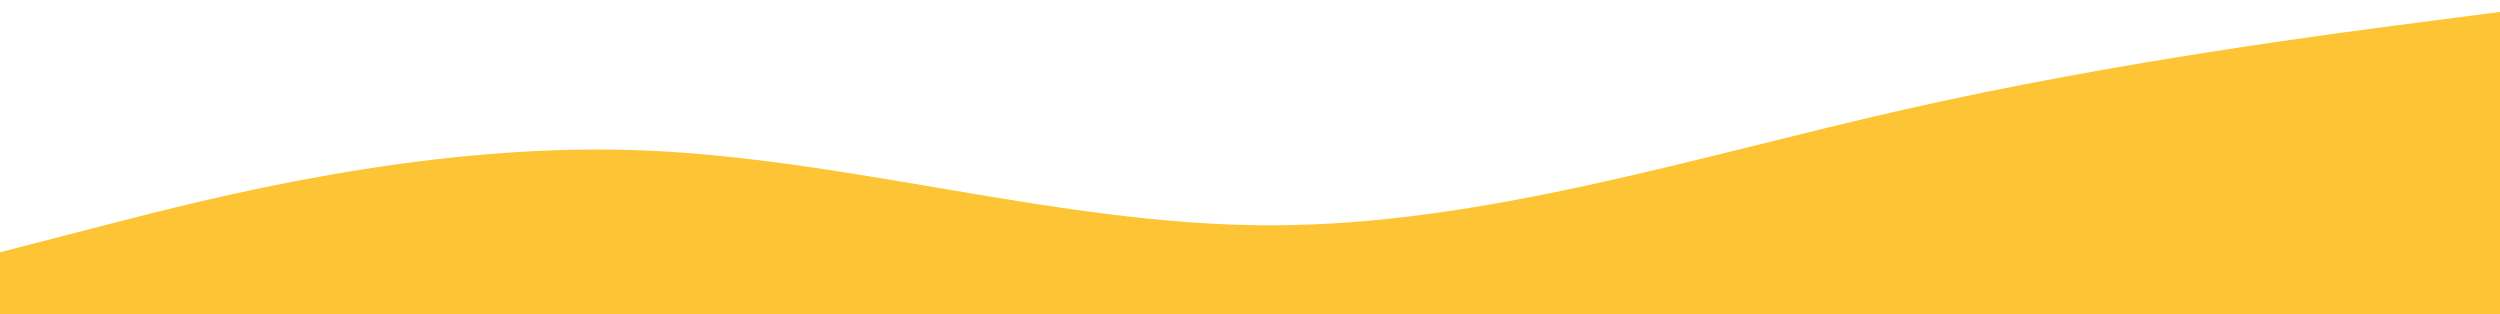 <svg width="1536" height="193" viewBox="0 0 1536 193" fill="none" xmlns="http://www.w3.org/2000/svg">
<g filter="url(#filter0_i_247_177)">
<path fill-rule="evenodd" clip-rule="evenodd" d="M-11 151.244L54.125 134.439C119.25 117.634 249.5 84.024 379.75 88.226C510 92.427 640.25 134.439 770.5 134.439C900.75 134.439 1031 92.427 1161.25 63.018C1291.5 33.61 1421.75 16.805 1486.88 8.402L1552 0V201.659H1486.88C1421.75 201.659 1291.5 201.659 1161.25 201.659C1031 201.659 900.75 201.659 770.5 201.659C640.25 201.659 510 201.659 379.75 201.659C249.5 201.659 119.25 201.659 54.125 201.659H-11V151.244Z" fill="#FDC435"/>
</g>
<defs>
<filter id="filter0_i_247_177" x="-11" y="0" width="1568" height="205.659" filterUnits="userSpaceOnUse" color-interpolation-filters="sRGB">
<feFlood flood-opacity="0" result="BackgroundImageFix"/>
<feBlend mode="normal" in="SourceGraphic" in2="BackgroundImageFix" result="shape"/>
<feColorMatrix in="SourceAlpha" type="matrix" values="0 0 0 0 0 0 0 0 0 0 0 0 0 0 0 0 0 0 127 0" result="hardAlpha"/>
<feOffset dx="10" dy="4"/>
<feGaussianBlur stdDeviation="2.5"/>
<feComposite in2="hardAlpha" operator="arithmetic" k2="-1" k3="1"/>
<feColorMatrix type="matrix" values="0 0 0 0 0 0 0 0 0 0 0 0 0 0 0 0 0 0 0.25 0"/>
<feBlend mode="normal" in2="shape" result="effect1_innerShadow_247_177"/>
</filter>
</defs>
</svg>
